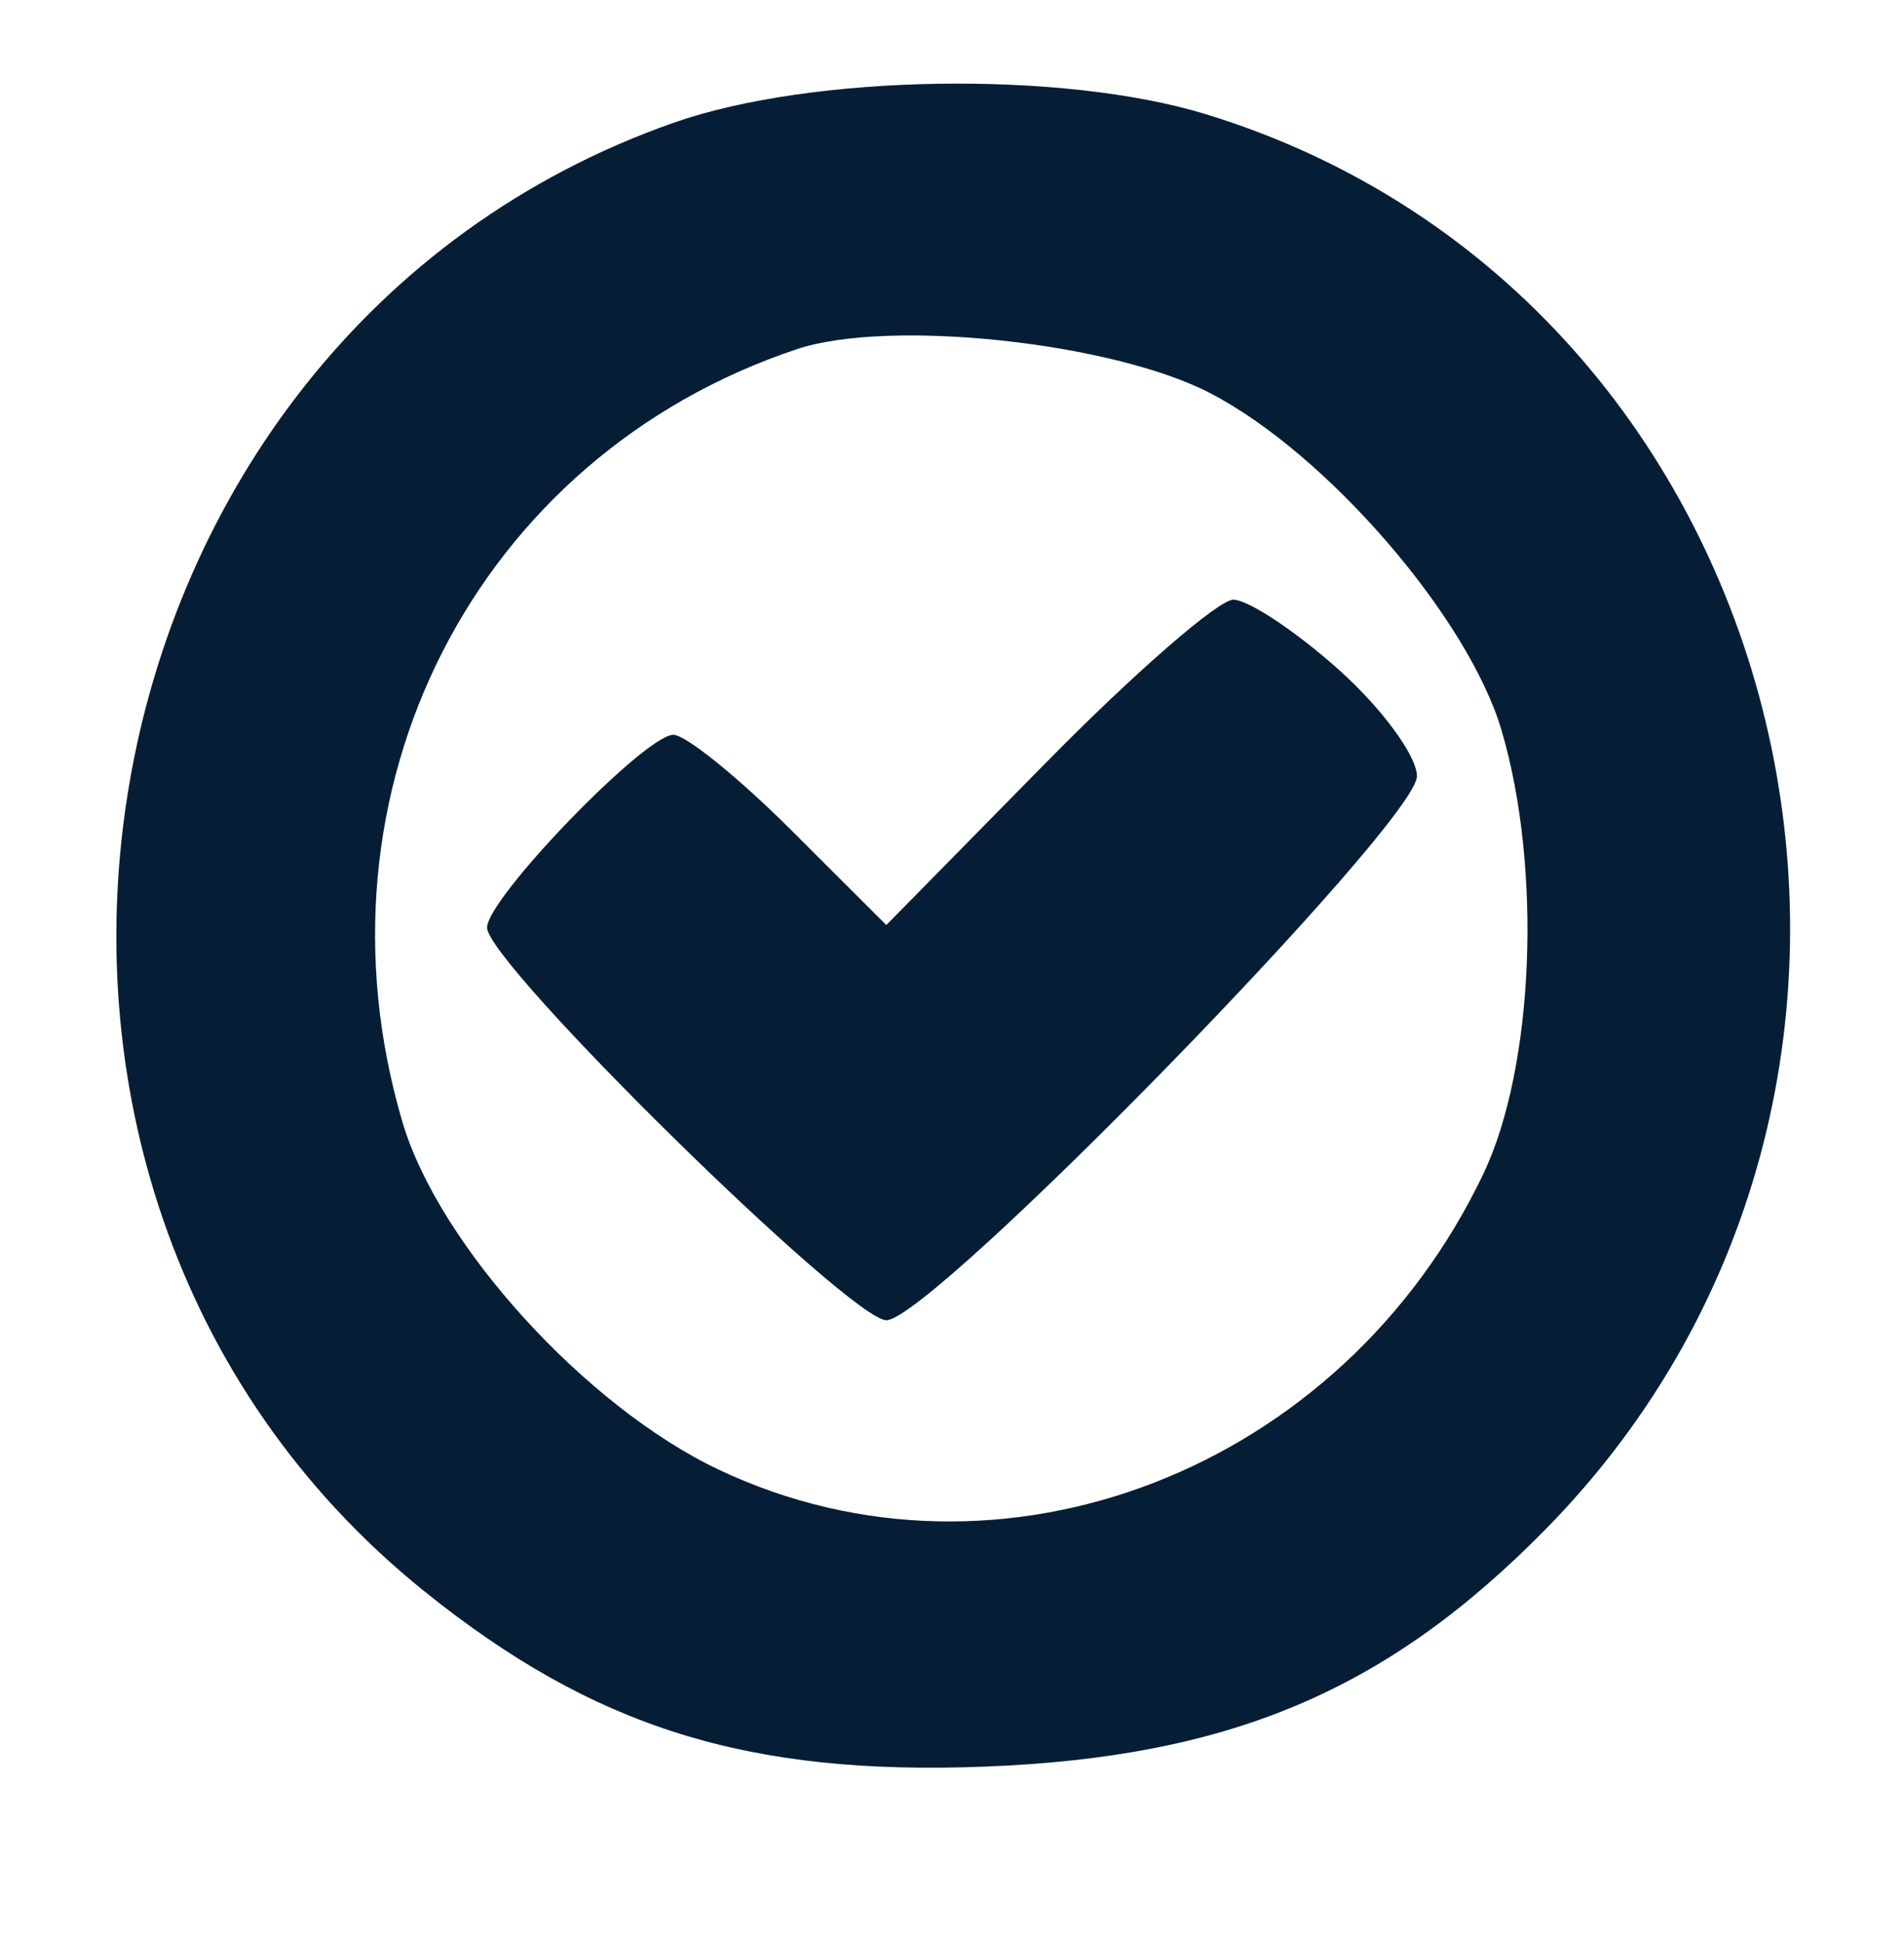 <svg width="100" height="102" viewBox="0 0 100 102" fill="none" xmlns="http://www.w3.org/2000/svg">
<path fill-rule="evenodd" clip-rule="evenodd" d="M0 101.224H50H100V50.986V0.748V101.224H0ZM63.327 5.994C94.623 15.57 104.476 56.596 81.169 80.289C72.841 88.755 64.609 92.239 51.744 92.74C39.281 93.226 31.208 90.706 22.301 83.548C-4.334 62.146 3.193 17.755 35.376 6.445C42.628 3.897 55.778 3.684 63.327 5.994ZM41.853 18.33C24.981 23.958 16.013 41.519 21.135 58.897C23.036 65.349 30.771 73.848 37.746 77.15C52.52 84.144 70.494 77.19 77.913 61.611C80.573 56.025 81 45.59 78.865 38.346C77.116 32.412 69.684 23.815 63.556 20.636C58.395 17.96 46.692 16.716 41.853 18.33ZM70.308 35.151C72.569 37.169 74.419 39.686 74.419 40.747C74.419 43.166 48.916 69.308 46.555 69.308C44.65 69.308 25.581 50.57 25.581 48.697C25.581 47.153 33.873 38.574 35.366 38.574C36.012 38.574 38.792 40.821 41.545 43.568L46.55 48.561L54.951 40.022C59.572 35.324 63.992 31.482 64.776 31.482C65.558 31.482 68.048 33.133 70.308 35.151Z" fill="#051E36"/>
</svg>
